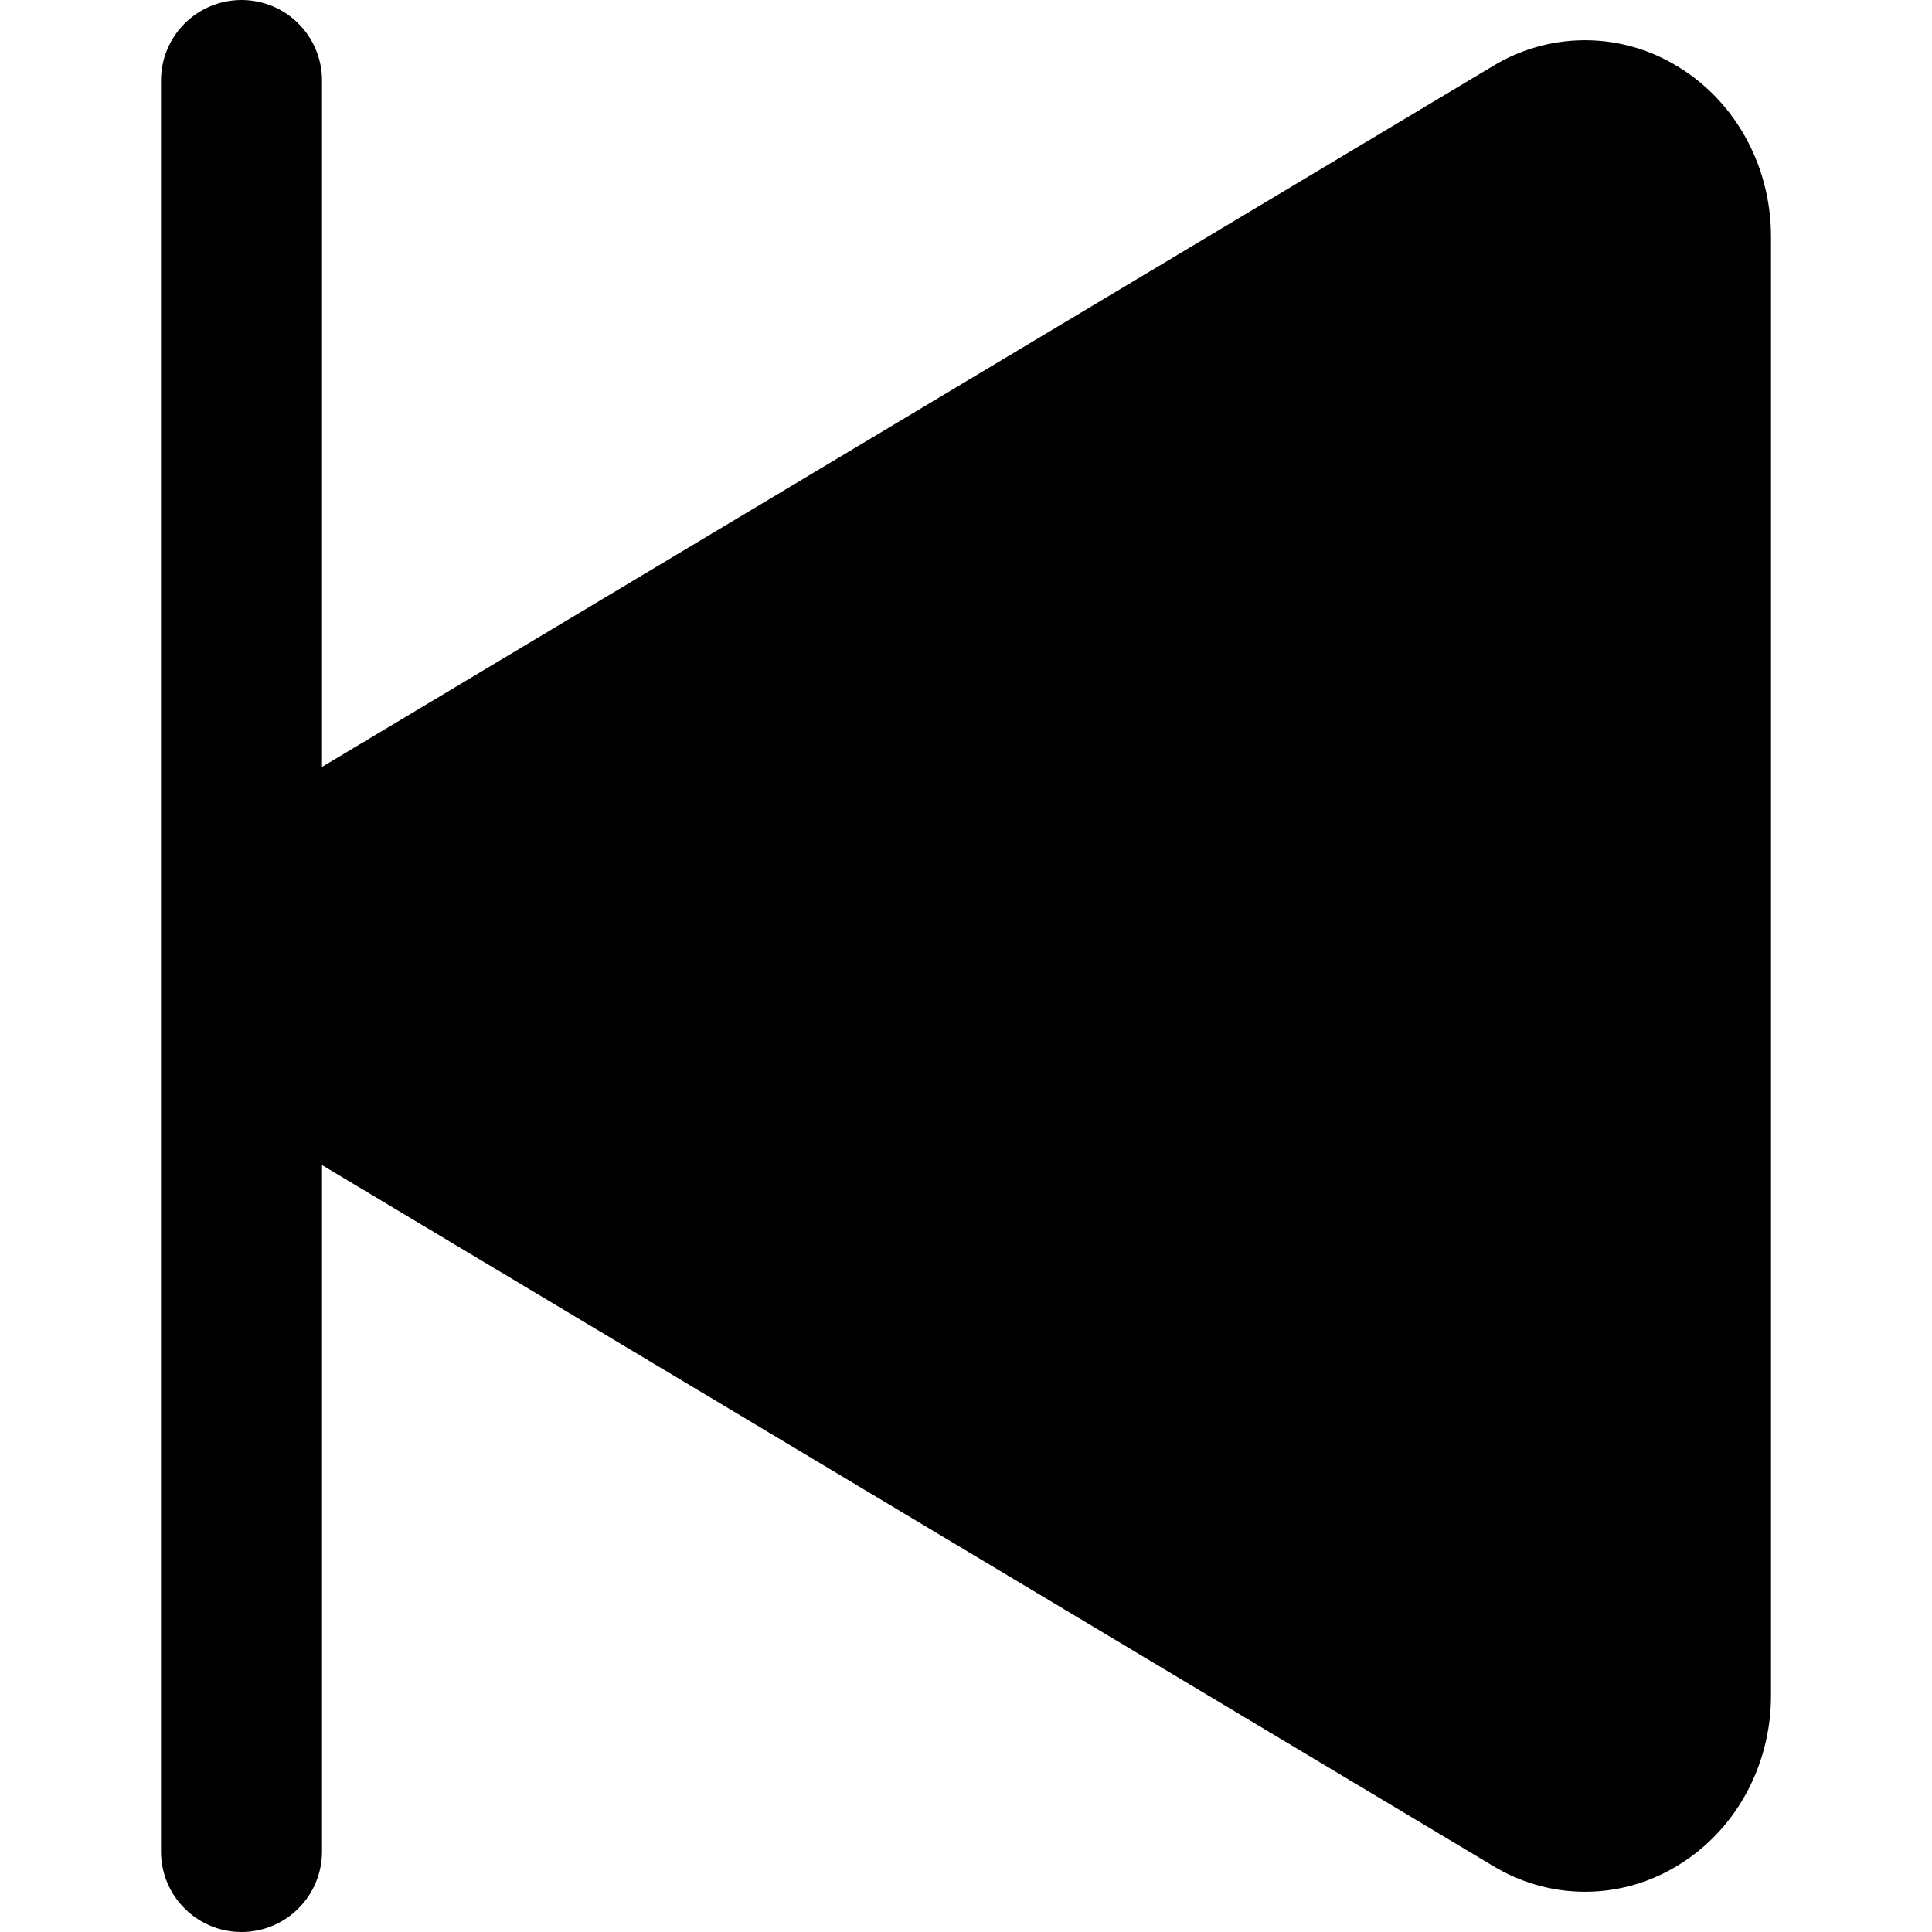 <svg width="20" height="20" viewBox="0 0 20 24" fill="none" xmlns="http://www.w3.org/2000/svg">
<path d="M1 0C1.265 0 1.52 0.105 1.707 0.293C1.895 0.48 2 0.735 2 1V9.527L16.548 0.819C16.884 0.615 17.269 0.505 17.662 0.5C18.055 0.495 18.443 0.596 18.784 0.792C19.534 1.217 20 2.039 20 2.938V21.062C20 21.961 19.534 22.783 18.784 23.208C18.443 23.404 18.055 23.505 17.662 23.5C17.269 23.495 16.884 23.384 16.548 23.18L2 14.473V23C2 23.265 1.895 23.52 1.707 23.707C1.52 23.895 1.265 24 1 24C0.735 24 0.48 23.895 0.293 23.707C0.105 23.52 0 23.265 0 23V1C0 0.735 0.105 0.48 0.293 0.293C0.48 0.105 0.735 0 1 0Z" fill="black"/>
</svg>
